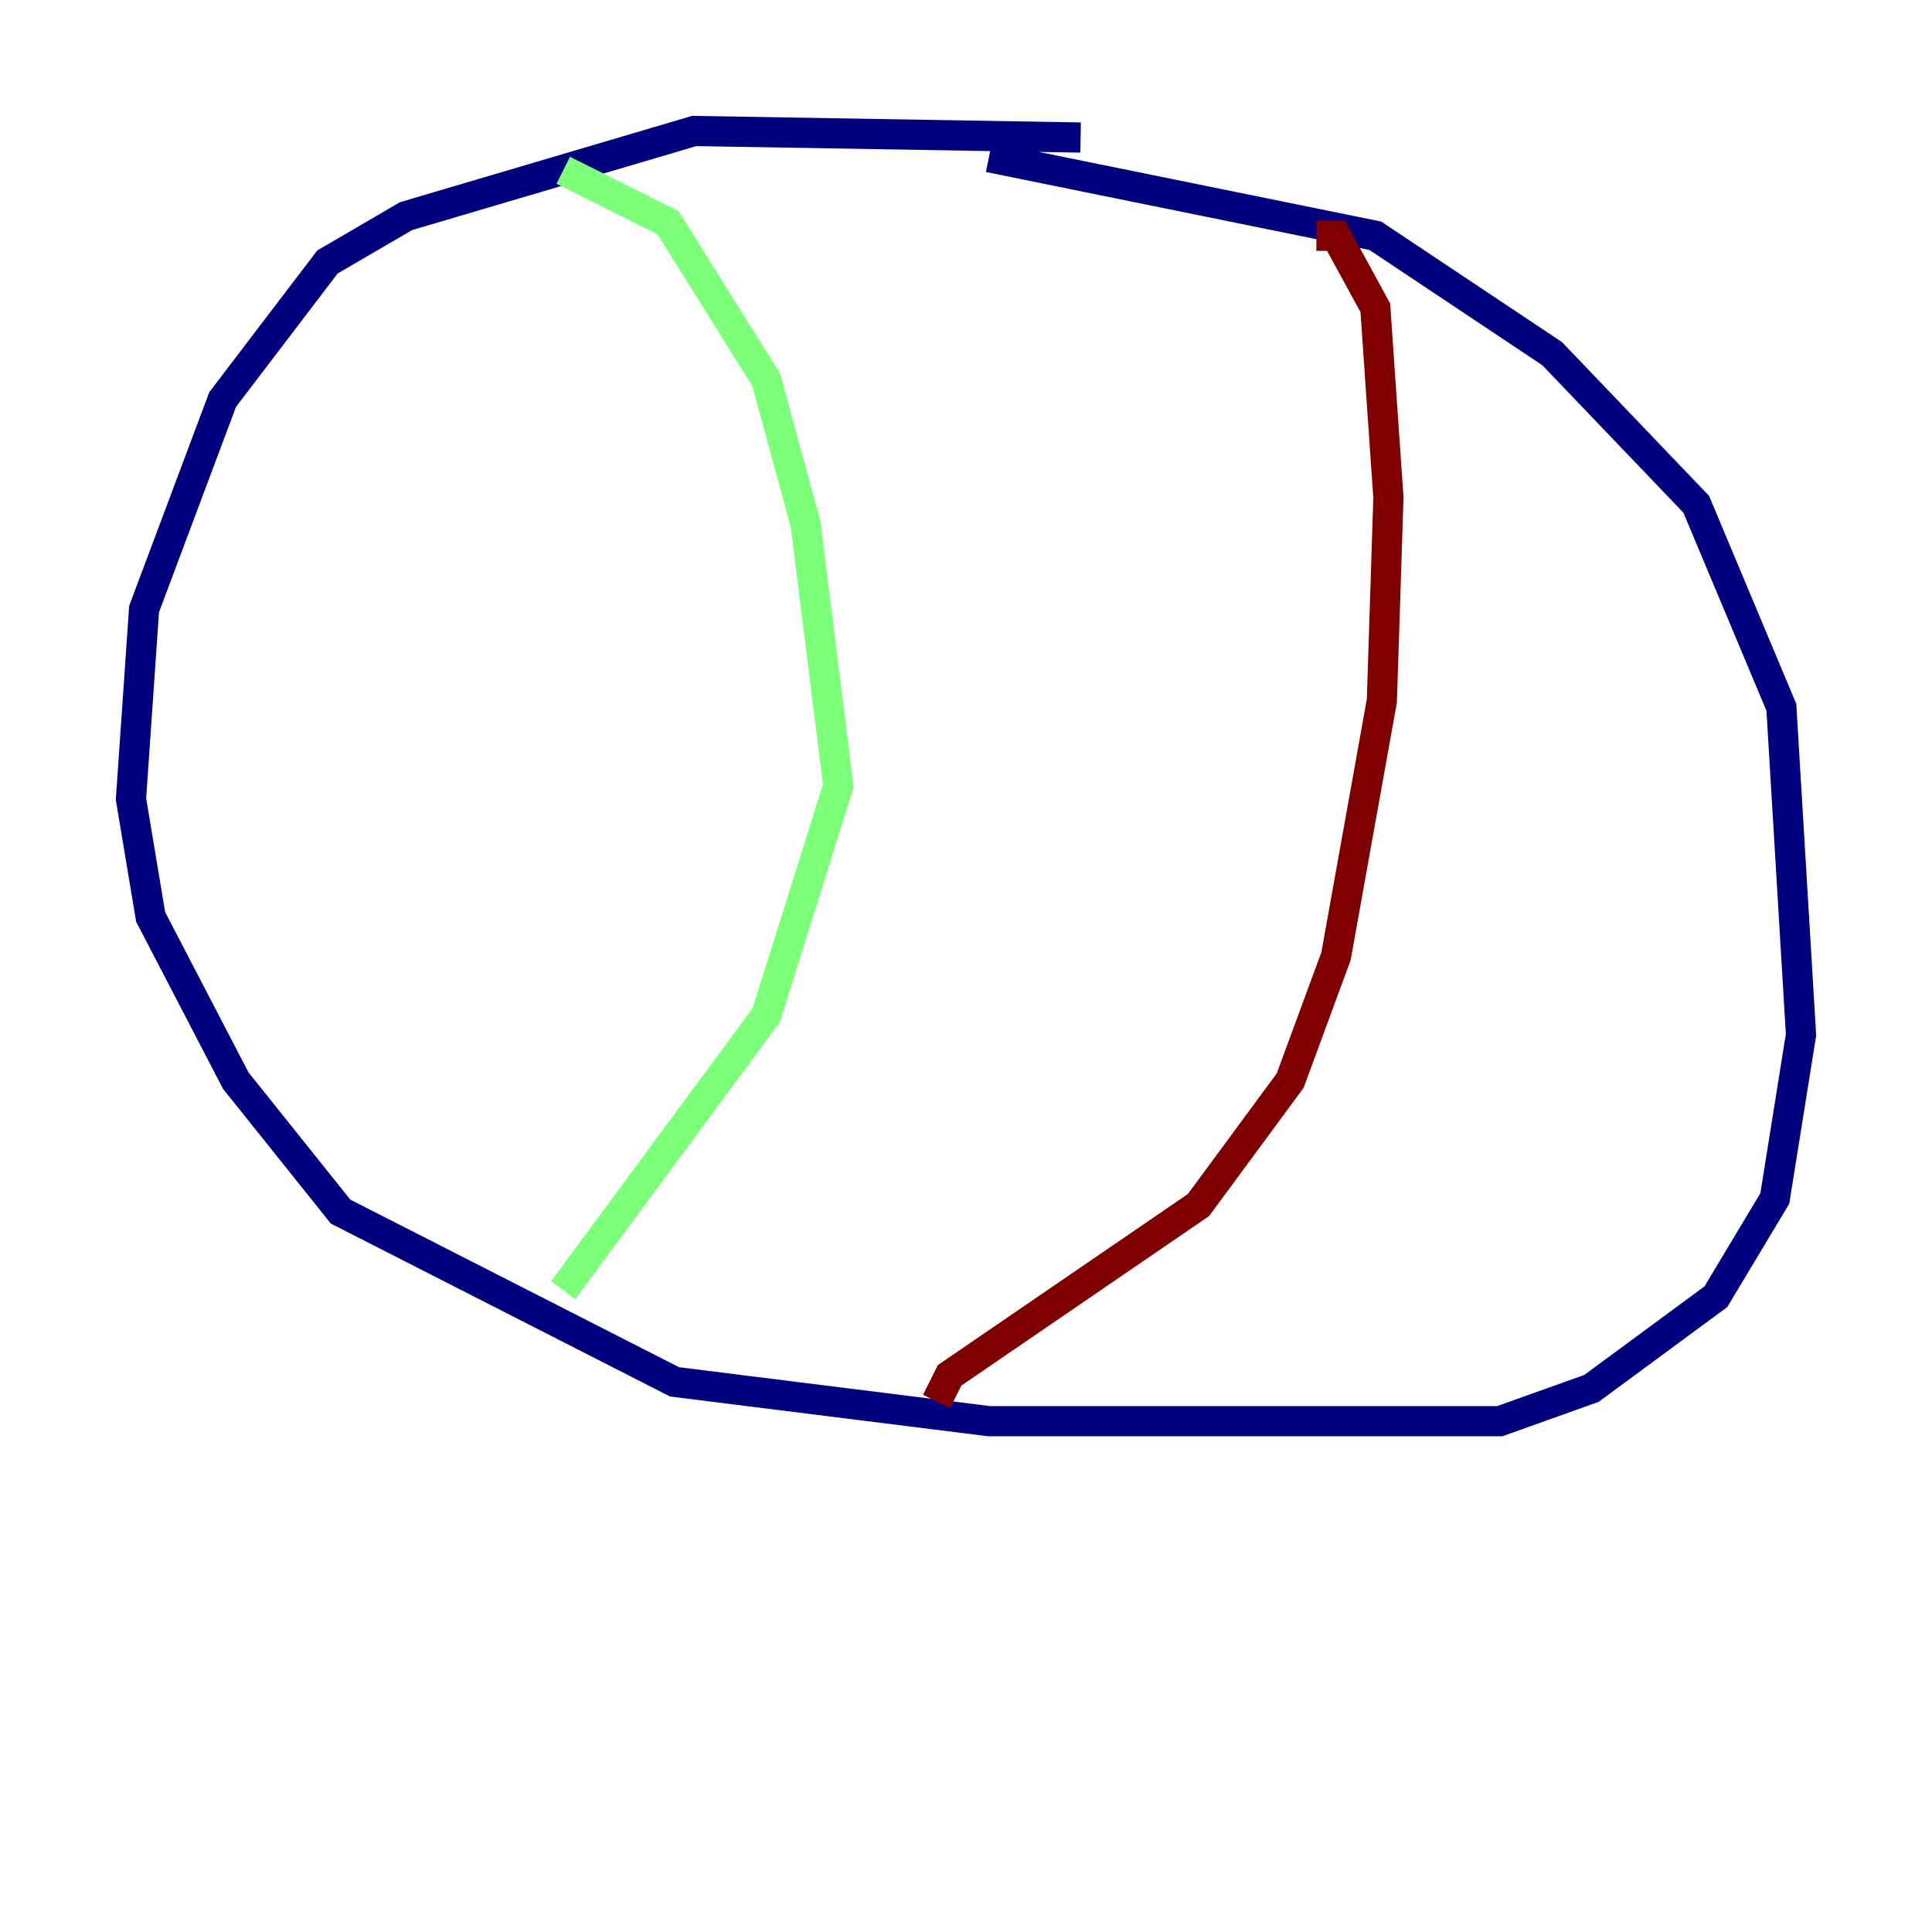 <?xml version="1.0" encoding="utf-8" ?>
<svg baseProfile="tiny" height="128" version="1.2" viewBox="0,0,128,128" width="128" xmlns="http://www.w3.org/2000/svg" xmlns:ev="http://www.w3.org/2001/xml-events" xmlns:xlink="http://www.w3.org/1999/xlink"><defs /><polyline fill="none" points="71.593,9.112 45.993,8.678 26.902,14.319 21.695,17.356 14.752,26.468 9.546,40.352 8.678,52.936 9.98,60.746 15.62,71.593 22.563,80.271 44.691,91.552 65.519,94.156 99.363,94.156 105.437,91.986 113.681,85.912 117.586,79.403 119.322,68.556 118.02,46.861 112.38,33.41 102.834,23.43 91.119,15.62 65.519,10.414" stroke="#00007f" stroke-width="2" /><polyline fill="none" points="37.315,11.281 44.258,14.752 50.766,25.166 53.37,34.712 55.539,52.068 50.766,67.254 37.315,85.478" stroke="#7cff79" stroke-width="2" /><polyline fill="none" points="87.214,15.62 88.515,15.62 91.119,20.393 91.986,32.976 91.552,46.427 88.515,63.349 85.478,71.593 79.403,79.837 62.915,91.119 62.047,92.854" stroke="#7f0000" stroke-width="2" /></svg>